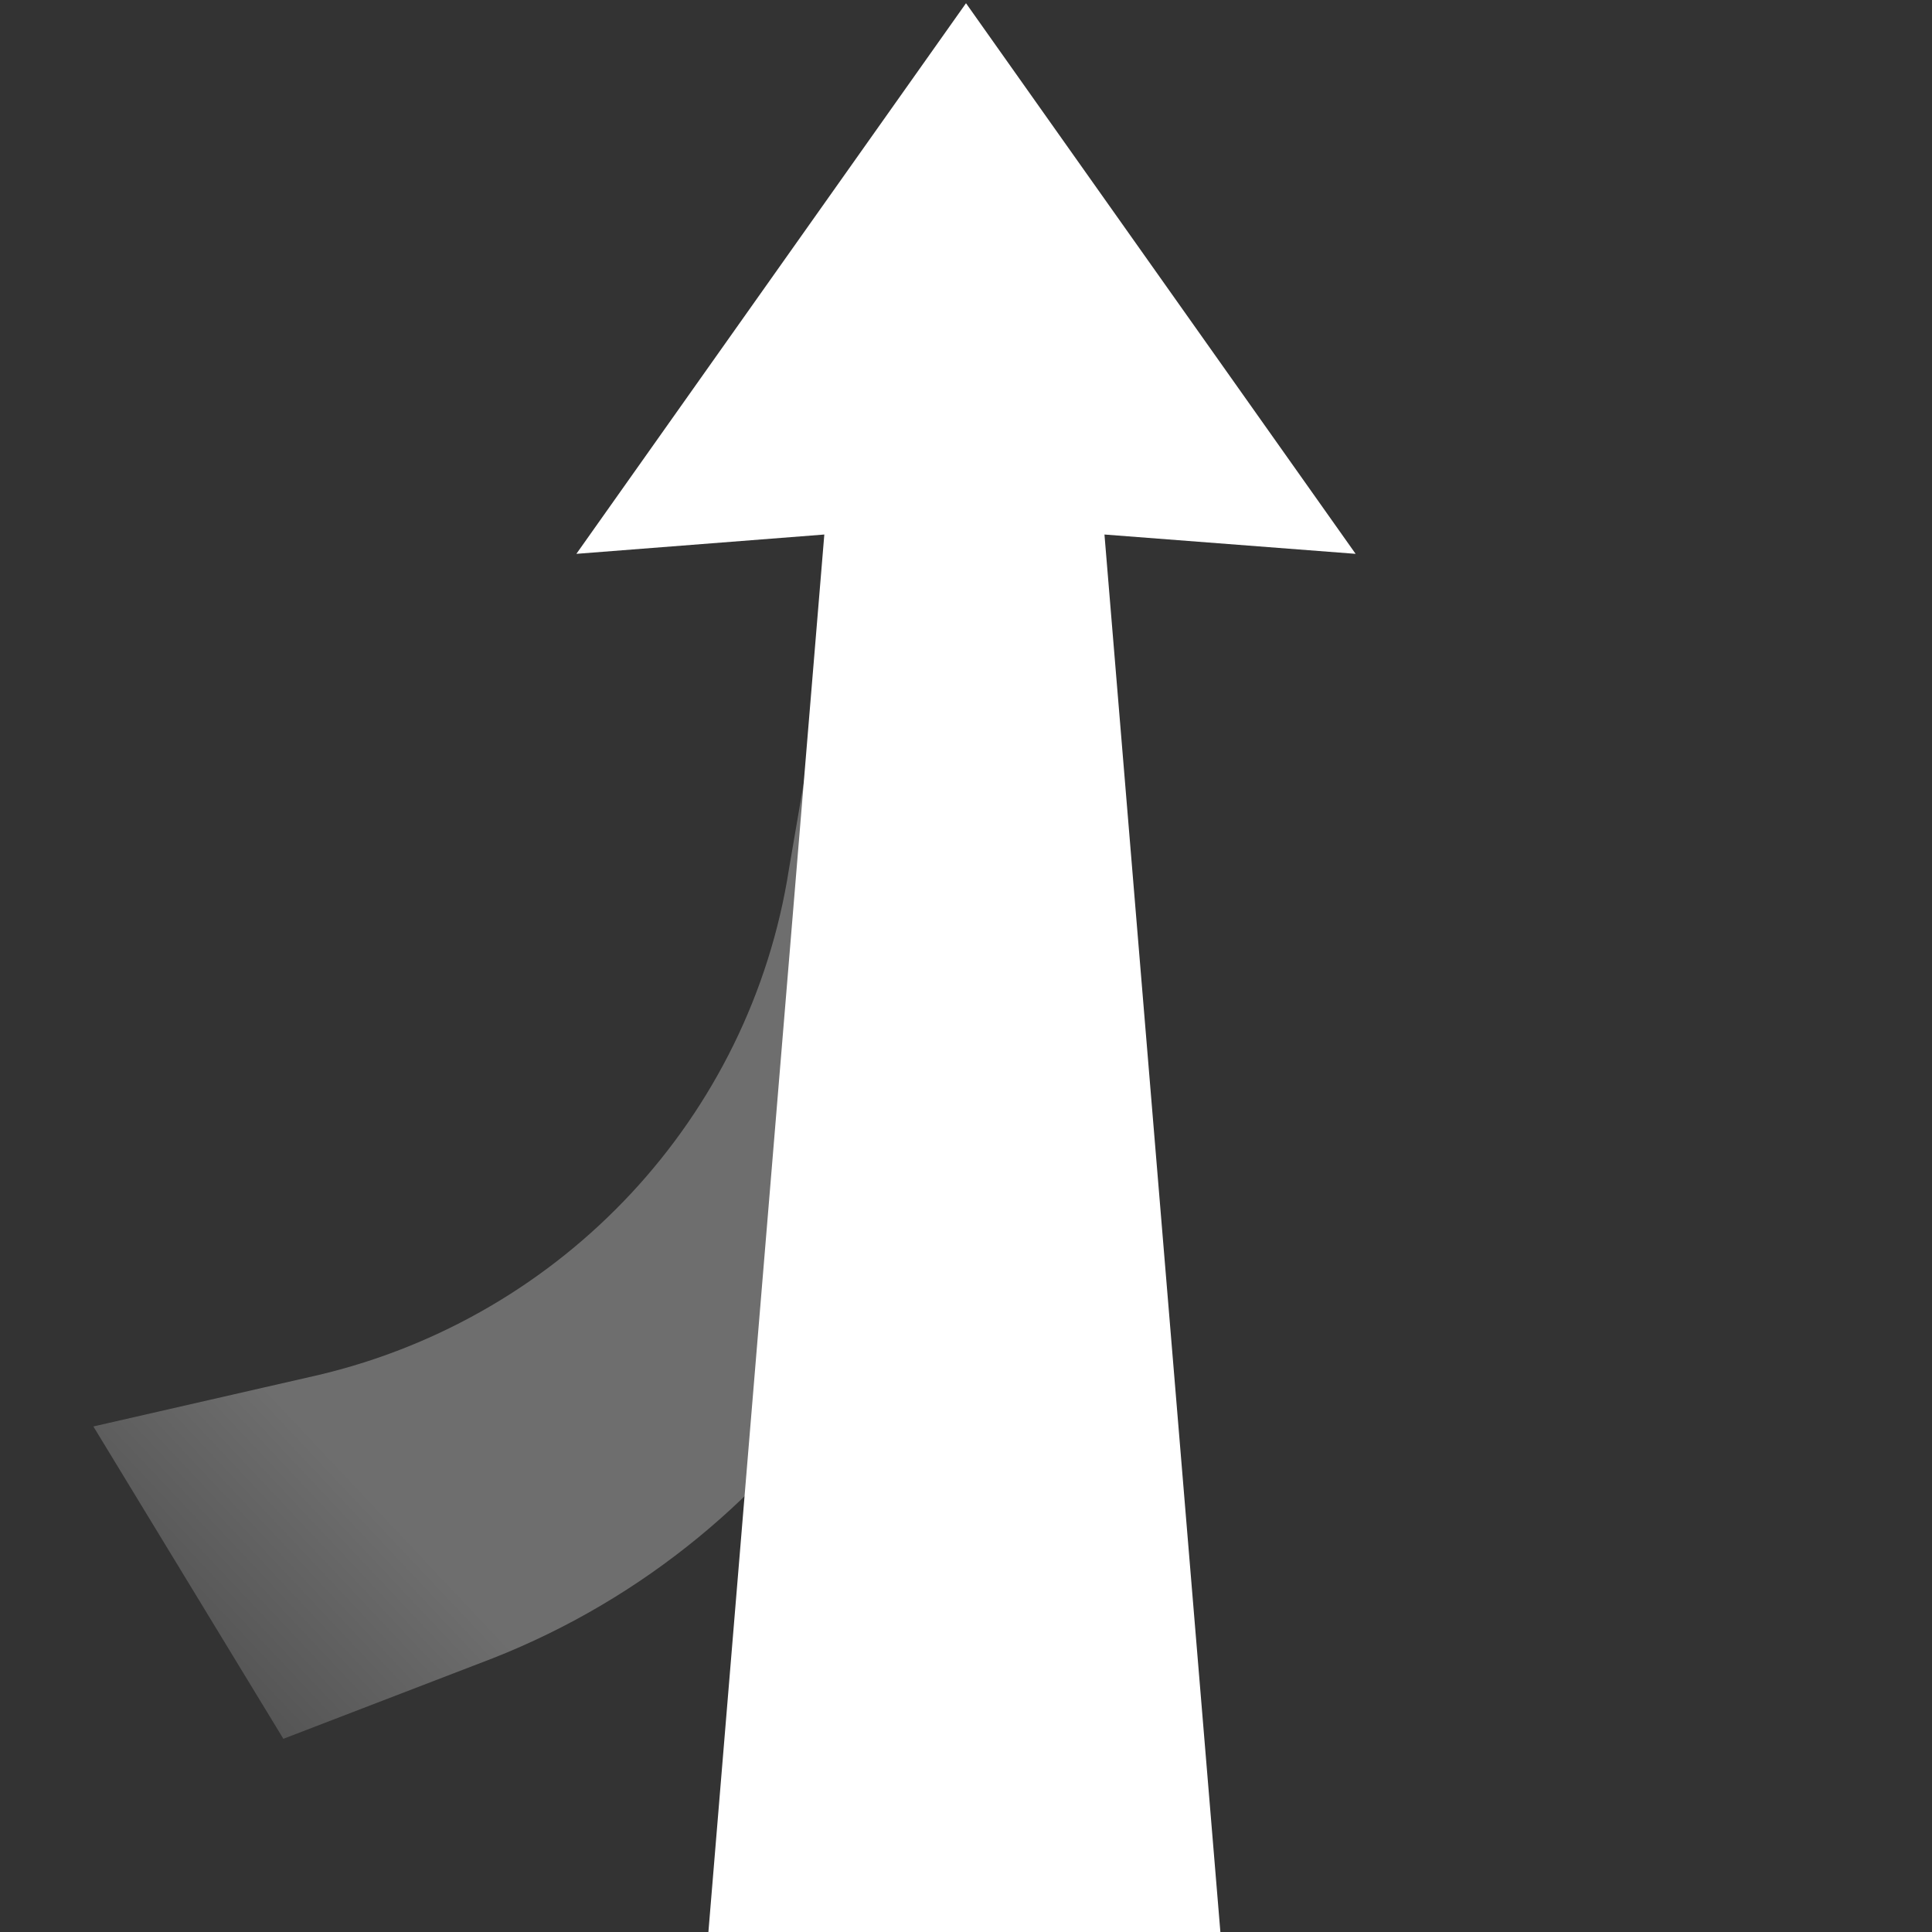 <?xml version="1.0" encoding="utf-8"?>
<!-- Generator: Adobe Illustrator 26.3.1, SVG Export Plug-In . SVG Version: 6.00 Build 0)  -->
<svg version="1.1" id="arrow" xmlns="http://www.w3.org/2000/svg" xmlns:xlink="http://www.w3.org/1999/xlink" x="0px" y="0px"
	 viewBox="0 0 60 60" style="enable-background:new 0 0 60 60;" xml:space="preserve">
<rect x="0" y="0" width="60" height="60" fill="#333333" stroke="none"/>
<style type="text/css">
	.st0{opacity:0.5;fill:url(#SVGID_1_);enable-background:new    ;}
	.st1{fill:none;}
	.st2{fill:#FFFFFF;}
</style>
<linearGradient id="SVGID_1_" gradientUnits="userSpaceOnUse" x1="-1264.488" y1="698.087" x2="-1274.378" y2="664.049" gradientTransform="matrix(-0.455 -0.89 0.89 -0.455 -1164.783 -781.031)">
	<stop  offset="0.8" style="stop-color:#AAAAAA"/>
	<stop  offset="1" style="stop-color:#787878"/>
</linearGradient>
<path class="st0" d="M30.4,25.2l0.1,3.2c0.3,10.1-5.8,19.4-15.2,23.1L8.8,54l-5.9-9.7l7-1.6c7.6-1.8,13.4-8,14.6-15.7l0.6-3.5
	C25.1,23.5,30.4,25.2,30.4,25.2z"/>
<rect y="0" class="st1" width="60" height="60"/>
<polygon class="st2" points="37.9,60 34.3,16.6 42.1,17.2 30,0.1 30,0 30,0.1 30,0 30,0.1 17.9,17.2 25.6,16.6 22,60 38,60 37.9,60 
	38,60 "/>
</svg>
